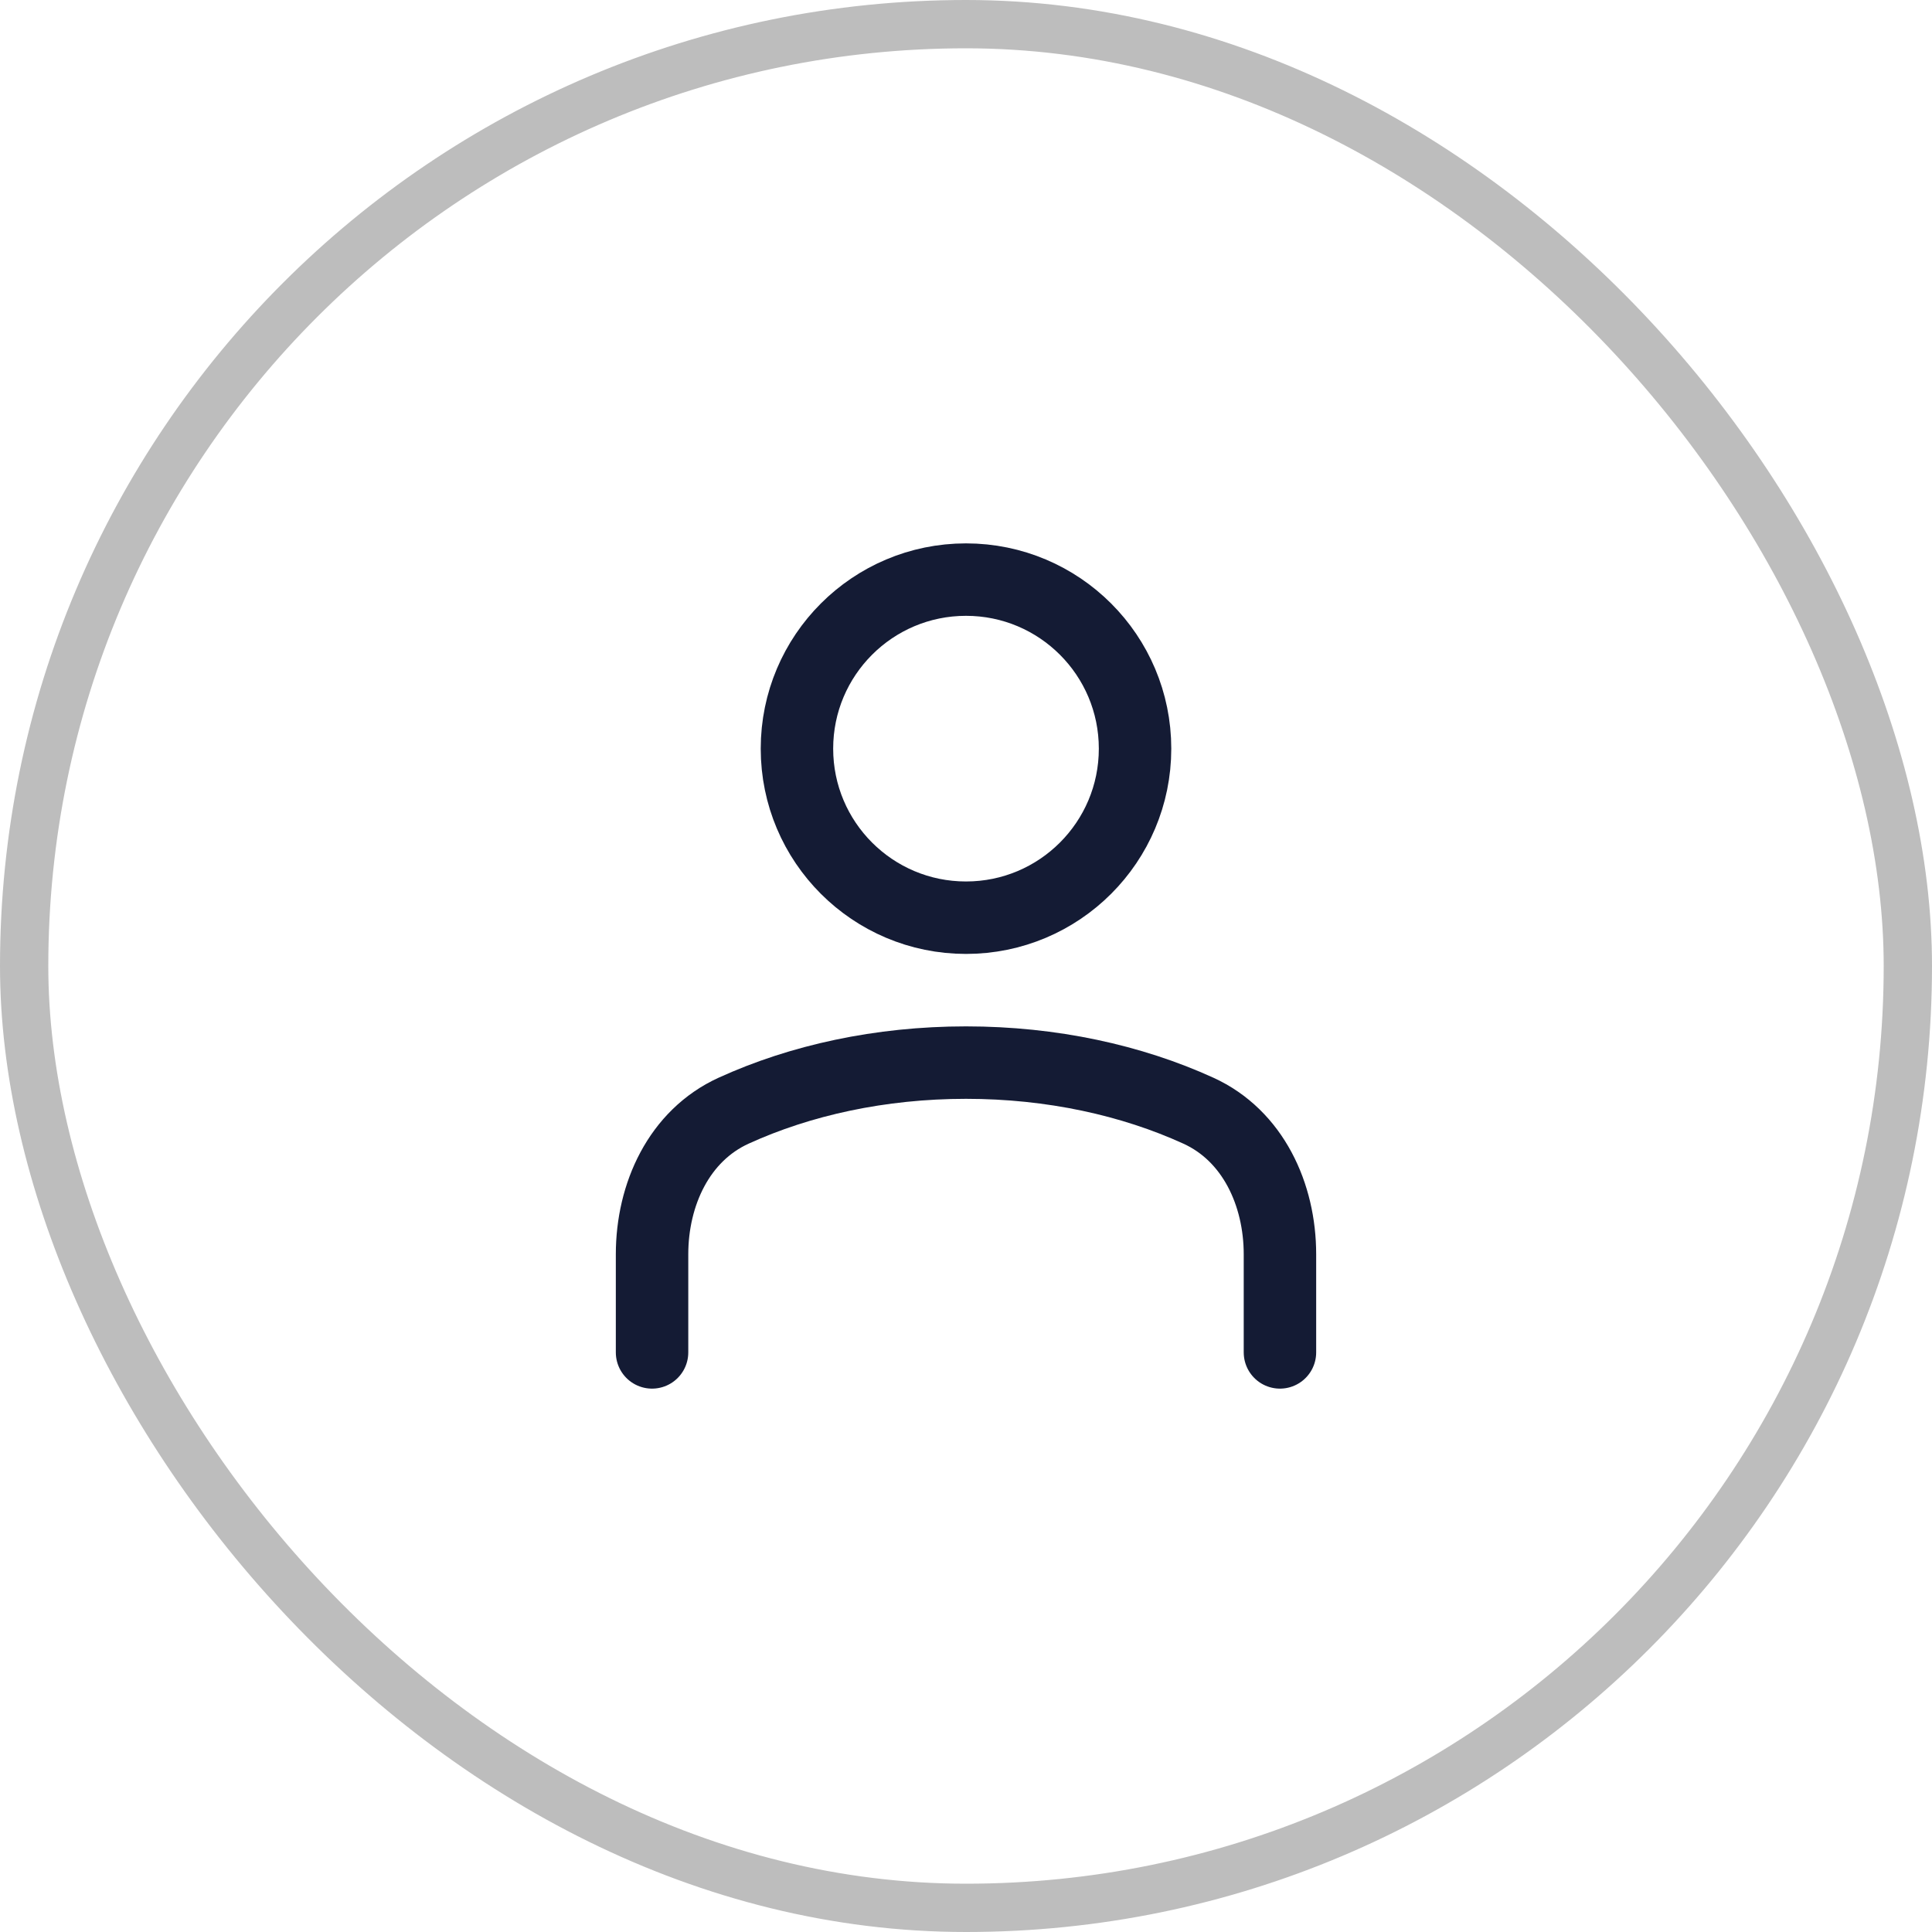 <svg width="40" height="40" viewBox="0 0 40 40" fill="none" xmlns="http://www.w3.org/2000/svg">
<rect x="0.5" y="0.5" width="39" height="39" rx="19.5" stroke="#BDBDBD"/>
<path d="M26.5 28V25.97C26.5 24.728 25.941 23.51 24.81 22.995C23.431 22.366 21.778 22 20 22C18.222 22 16.569 22.366 15.19 22.995C14.059 23.51 13.5 24.728 13.5 25.97V28" stroke="#141B34" stroke-width="1.5" stroke-linecap="round" stroke-linejoin="round"/>
<path d="M20 19C21.933 19 23.5 17.433 23.5 15.5C23.5 13.567 21.933 12 20 12C18.067 12 16.5 13.567 16.5 15.5C16.5 17.433 18.067 19 20 19Z" stroke="#141B34" stroke-width="1.5" stroke-linecap="round" stroke-linejoin="round"/>
</svg>
